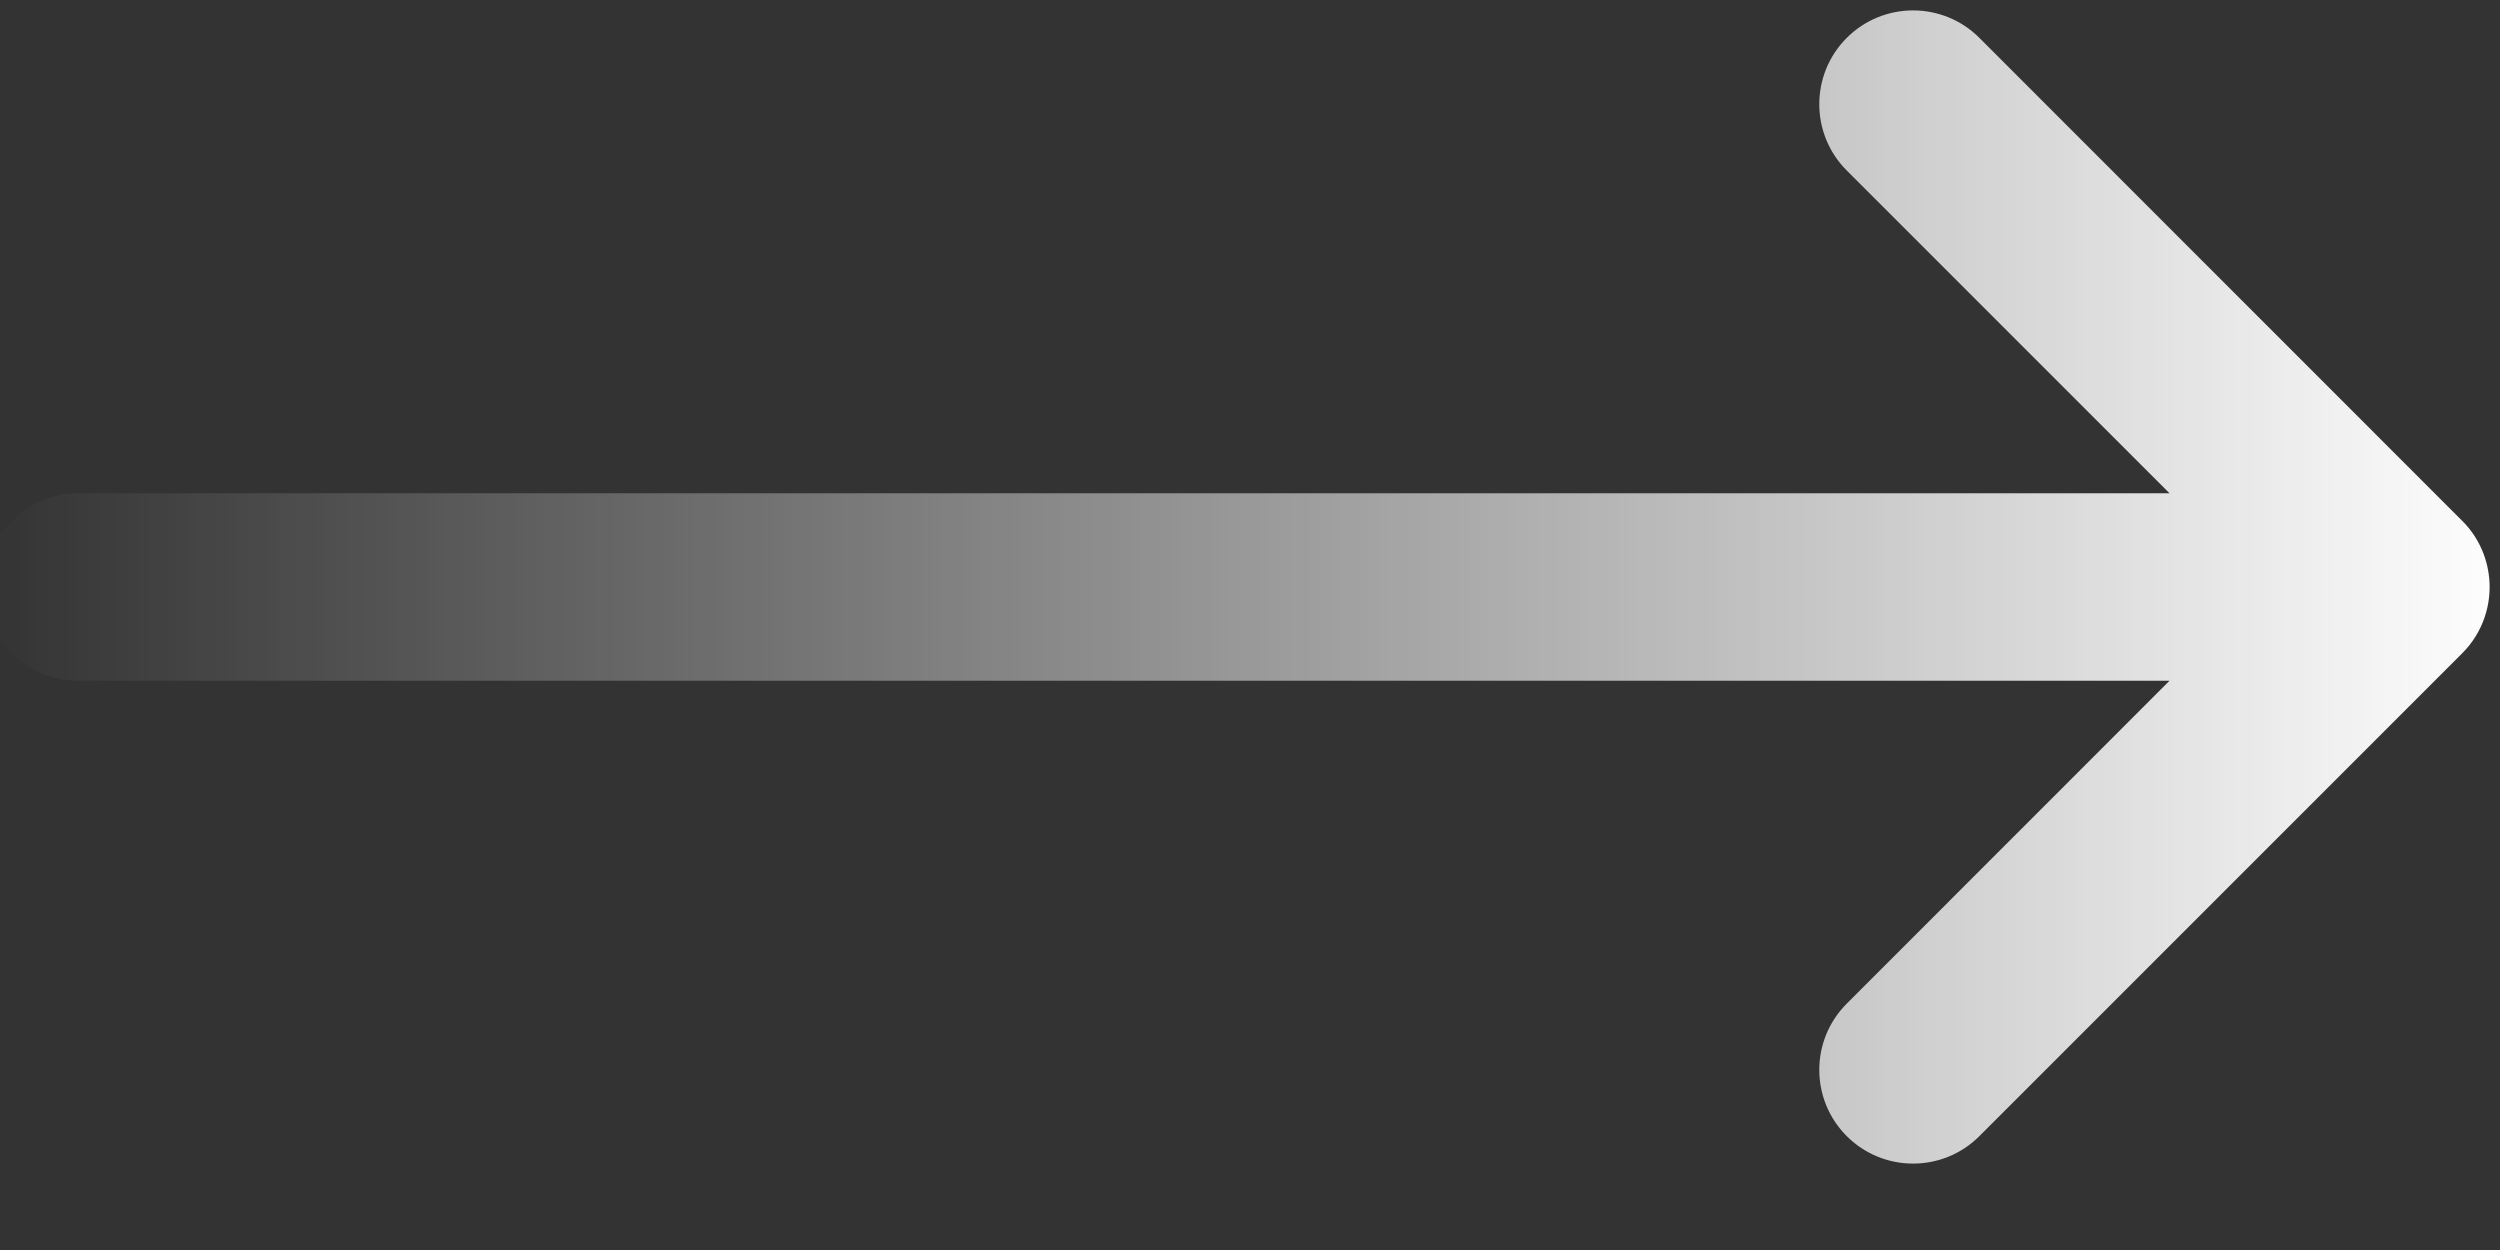 <svg width="20" height="10" viewBox="0 0 20 10" fill="none" xmlns="http://www.w3.org/2000/svg">
<rect x="0" y="0" width="20" height="10" fill="#333333" stroke="none"/>
<path fill-rule="evenodd" clip-rule="evenodd" d="M14.774 1.364C14.481 1.071 14.481 0.596 14.774 0.303C15.067 0.01 15.542 0.01 15.835 0.303L19.697 4.166C19.776 4.244 19.833 4.336 19.87 4.434C19.9 4.516 19.916 4.602 19.917 4.689C19.917 4.692 19.917 4.694 19.917 4.696C19.917 4.696 19.917 4.696 19.917 4.696C19.917 4.809 19.892 4.916 19.847 5.013C19.822 5.067 19.79 5.118 19.752 5.166C19.733 5.189 19.713 5.211 19.692 5.232L15.835 9.089C15.542 9.382 15.067 9.382 14.774 9.089C14.481 8.796 14.481 8.322 14.774 8.029L17.356 5.446H0.625C0.211 5.446 -0.125 5.11 -0.125 4.696C-0.125 4.282 0.211 3.946 0.625 3.946H17.356L14.774 1.364Z" fill="url(#paint0_linear)"/>
<defs>
<linearGradient id="paint0_linear" x1="20.128" y1="5.008" x2="-0.125" y2="5.008" gradientUnits="userSpaceOnUse">
<stop stop-color="white"/>
<stop offset="1" stop-color="white" stop-opacity="0"/>
<stop offset="1" stop-color="white" stop-opacity="0"/>
</linearGradient>
</defs>
</svg>
